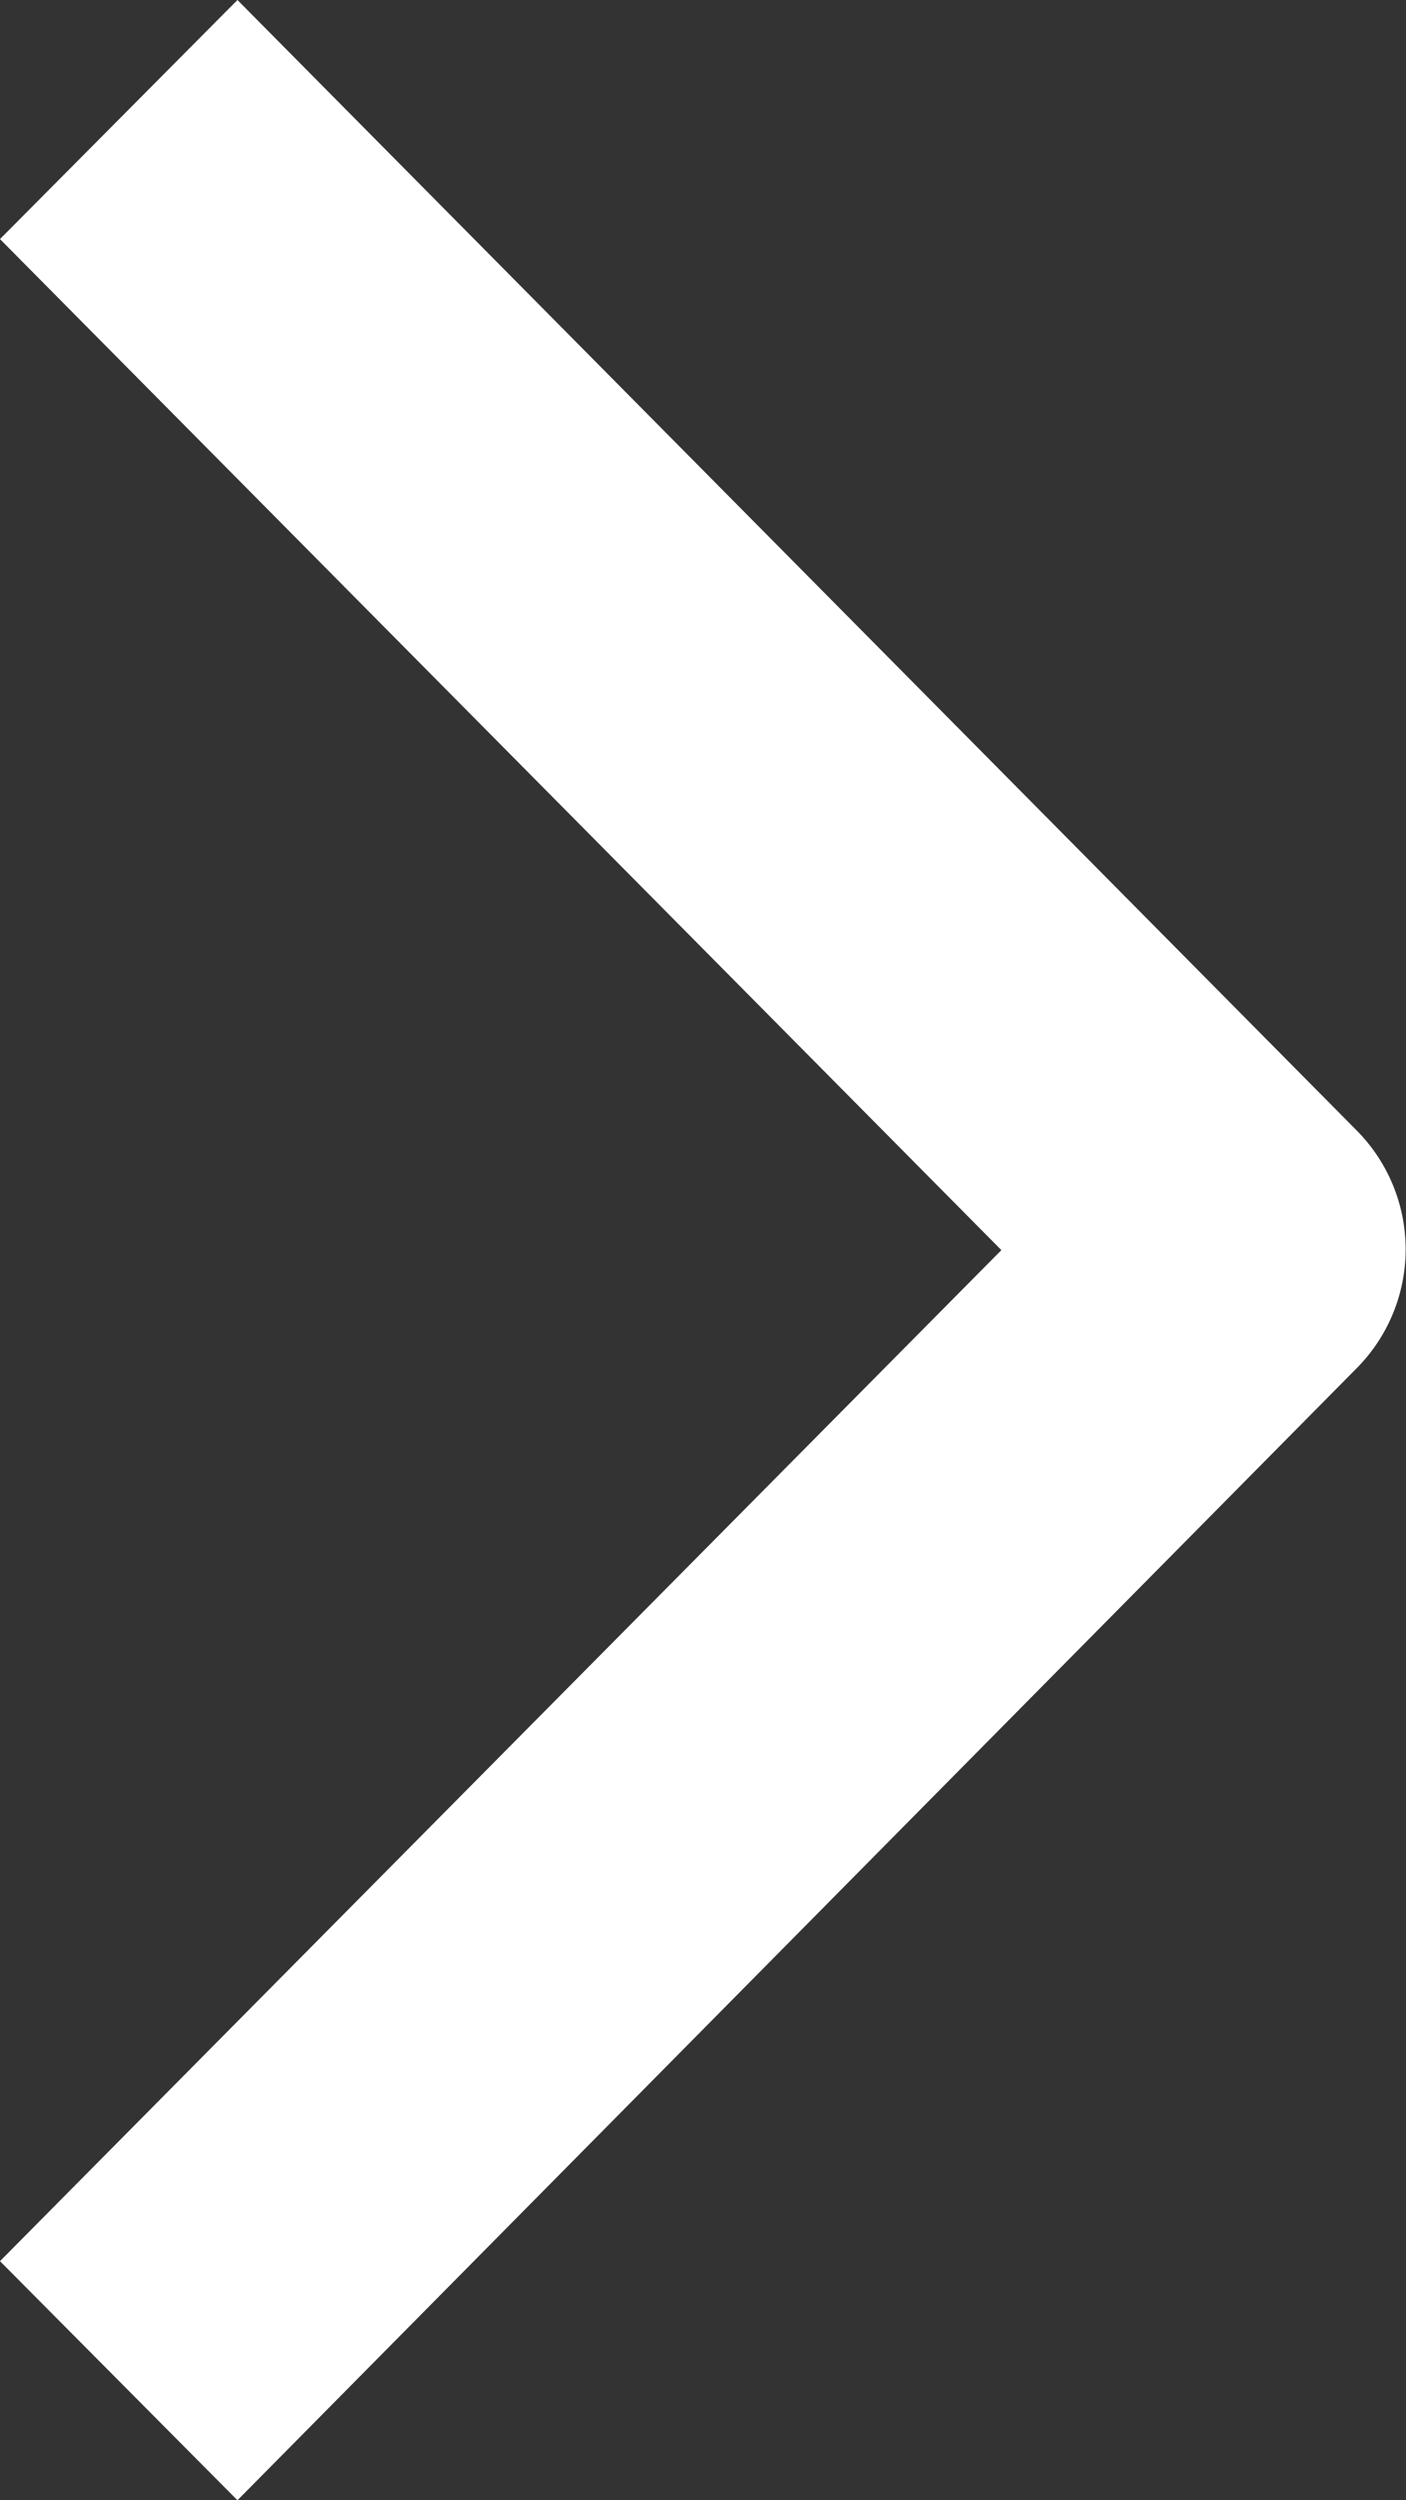 <svg xmlns="http://www.w3.org/2000/svg" viewBox="0 0 9 16"><rect x="0" y="0" width="9" height="16" fill="#333333" stroke="none"/><defs><style>.cls-1{fill:#fff;}</style></defs><title>chevron-right-w</title><g id="Layer_2" data-name="Layer 2"><g id="Layer_1-2" data-name="Layer 1"><path class="cls-1" d="M1.52,16,0,14.47,6.41,8,0,1.53,1.52,0,8.68,7.23a1.08,1.08,0,0,1,0,1.53h0Z"/></g></g></svg>
